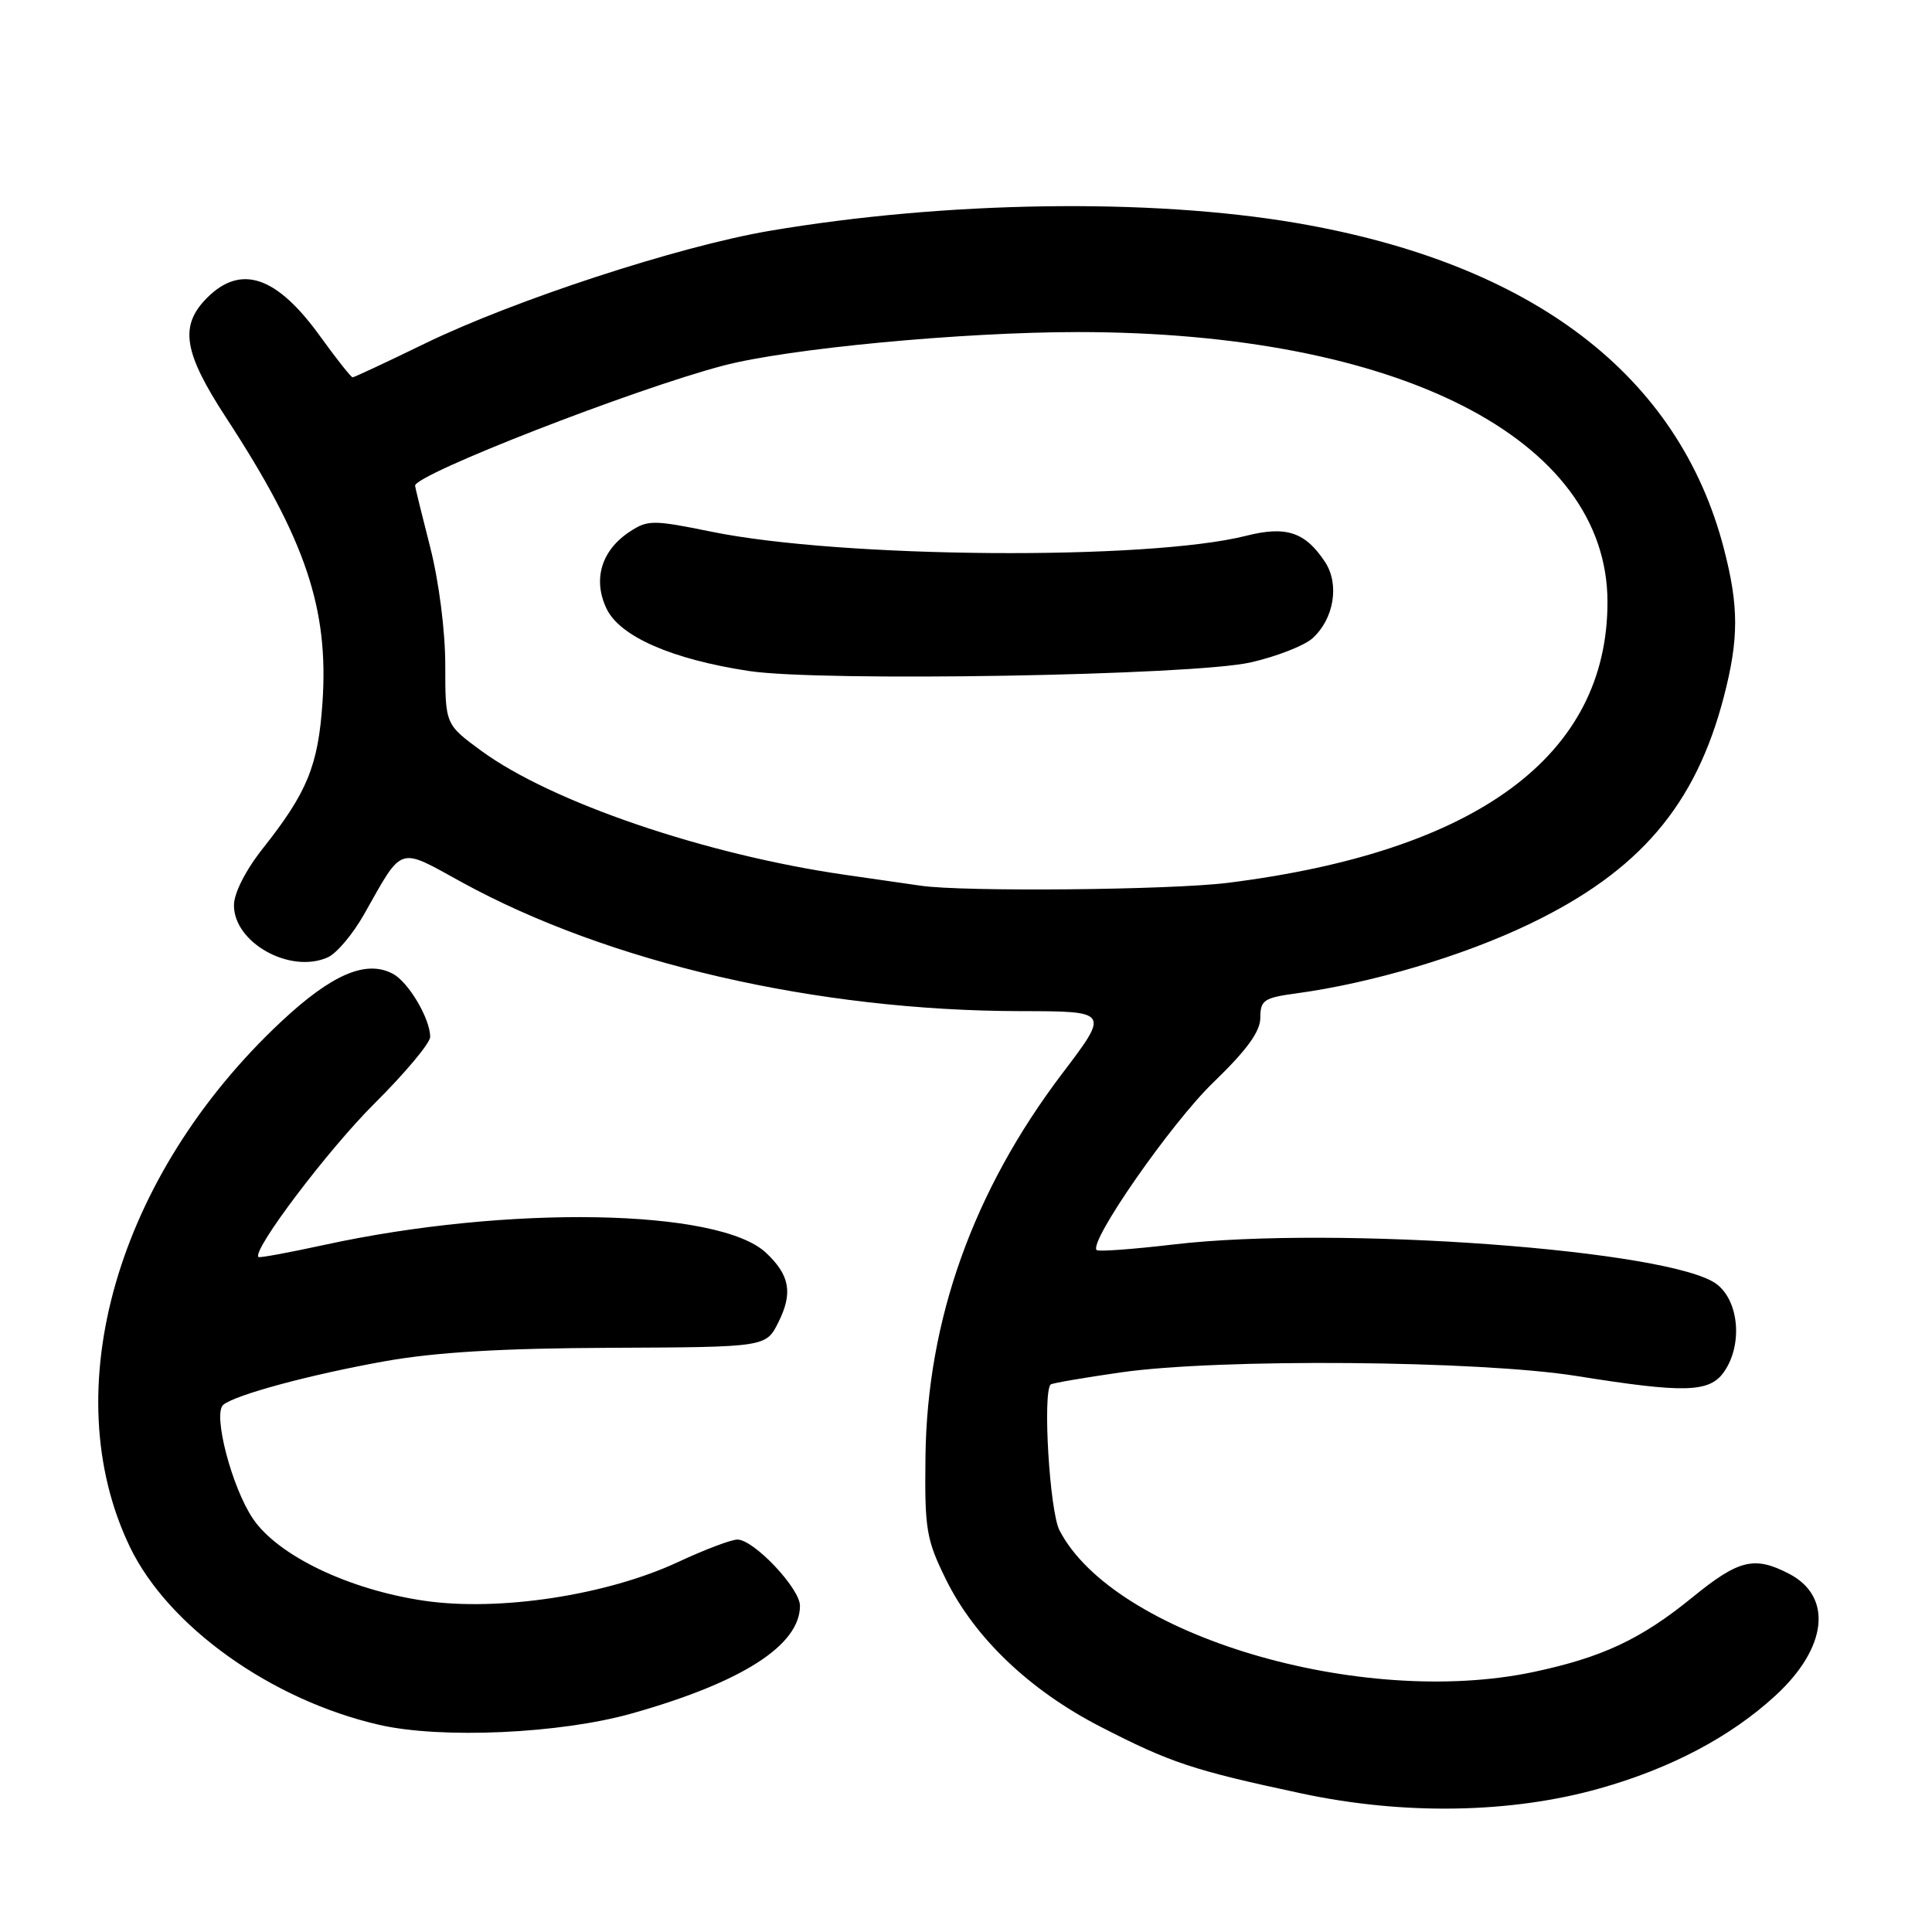 <?xml version="1.0" encoding="UTF-8" standalone="no"?>
<!DOCTYPE svg PUBLIC "-//W3C//DTD SVG 1.1//EN" "http://www.w3.org/Graphics/SVG/1.1/DTD/svg11.dtd" >
<svg xmlns="http://www.w3.org/2000/svg" xmlns:xlink="http://www.w3.org/1999/xlink" version="1.1" viewBox="0 0 256 256">
 <g >
 <path fill="currentColor"
d=" M 211.99 236.97 C 221.39 234.32 229.31 230.14 235.24 224.69 C 242.15 218.35 242.90 211.55 237.04 208.52 C 232.45 206.15 230.40 206.65 224.25 211.66 C 217.45 217.20 212.31 219.61 203.23 221.54 C 180.25 226.41 147.56 216.65 140.39 202.78 C 139.08 200.26 138.14 184.53 139.22 183.45 C 139.39 183.28 143.57 182.56 148.51 181.85 C 161.55 179.98 195.94 180.26 208.93 182.33 C 223.24 184.62 226.52 184.53 228.44 181.78 C 230.91 178.25 230.46 172.51 227.53 170.20 C 221.72 165.63 177.12 162.35 155.49 164.90 C 150.12 165.53 145.53 165.87 145.31 165.64 C 144.23 164.56 155.18 148.83 160.74 143.46 C 165.23 139.12 167.00 136.69 167.00 134.85 C 167.00 132.53 167.48 132.21 171.75 131.63 C 181.73 130.28 193.85 126.68 202.70 122.42 C 217.23 115.44 224.69 106.71 228.43 92.28 C 230.41 84.64 230.41 80.36 228.43 72.72 C 222.46 49.69 203.07 34.91 171.79 29.55 C 152.38 26.23 125.27 26.63 101.91 30.60 C 89.90 32.65 68.15 39.76 56.30 45.52 C 51.23 47.99 46.92 50.00 46.72 50.00 C 46.52 50.00 44.58 47.55 42.42 44.56 C 36.67 36.58 31.94 34.97 27.45 39.45 C 23.74 43.17 24.29 46.66 29.99 55.39 C 40.49 71.47 43.58 80.62 42.73 93.10 C 42.16 101.45 40.71 104.99 34.86 112.38 C 32.54 115.31 31.00 118.34 31.00 119.96 C 31.00 124.95 38.50 129.09 43.46 126.84 C 44.62 126.31 46.76 123.77 48.22 121.19 C 53.46 111.93 52.64 112.20 61.21 116.91 C 80.69 127.59 108.19 133.94 135.26 133.98 C 147.01 134.00 147.01 134.00 140.75 142.25 C 128.95 157.81 122.85 174.89 122.63 193.00 C 122.51 202.65 122.73 203.97 125.34 209.28 C 129.14 217.01 136.43 223.97 145.80 228.79 C 155.09 233.57 158.08 234.57 172.41 237.63 C 185.98 240.54 200.21 240.30 211.99 236.97 Z  M 83.69 227.05 C 98.32 222.93 106.00 218.01 106.00 212.77 C 106.00 210.47 99.88 204.00 97.71 204.00 C 96.89 204.00 93.36 205.34 89.86 206.97 C 80.44 211.37 66.15 213.56 56.23 212.11 C 46.26 210.65 36.85 206.15 33.52 201.24 C 30.72 197.12 28.17 187.35 29.58 186.15 C 31.14 184.83 41.05 182.15 51.00 180.37 C 57.75 179.17 66.44 178.65 81.00 178.59 C 101.50 178.50 101.50 178.50 103.14 175.21 C 105.08 171.33 104.66 168.97 101.50 166.00 C 95.27 160.15 67.31 159.65 42.95 164.96 C 38.30 165.97 34.39 166.70 34.25 166.56 C 33.35 165.72 43.48 152.32 49.63 146.21 C 53.68 142.18 57.00 138.22 57.00 137.39 C 57.00 134.99 54.14 130.15 52.07 129.04 C 48.53 127.14 43.99 129.08 37.28 135.35 C 15.47 155.76 7.25 184.25 17.21 204.97 C 22.29 215.53 35.97 225.29 50.29 228.56 C 58.47 230.43 74.23 229.72 83.69 227.05 Z  M 122.00 117.36 C 120.62 117.16 116.12 116.51 112.00 115.92 C 93.46 113.25 73.07 106.30 63.75 99.47 C 59.00 95.98 59.00 95.98 59.00 88.15 C 59.00 83.59 58.16 77.05 57.00 72.50 C 55.90 68.20 55.00 64.53 55.00 64.36 C 55.00 62.85 83.98 51.56 95.82 48.45 C 104.42 46.18 127.55 44.00 142.86 44.00 C 185.31 44.02 213.00 58.14 213.00 79.78 C 213.00 100.10 195.78 112.83 162.70 116.98 C 155.11 117.93 127.64 118.19 122.00 117.36 Z  M 165.73 87.77 C 169.16 86.99 172.84 85.55 173.92 84.57 C 176.76 82.00 177.51 77.43 175.59 74.49 C 172.97 70.50 170.44 69.65 165.14 70.99 C 152.09 74.29 111.50 73.98 94.25 70.45 C 86.55 68.88 85.83 68.88 83.46 70.44 C 79.69 72.91 78.52 76.77 80.37 80.65 C 82.13 84.34 89.02 87.36 99.23 88.91 C 108.72 90.36 158.13 89.51 165.73 87.77 Z "/>
</g>
</svg>